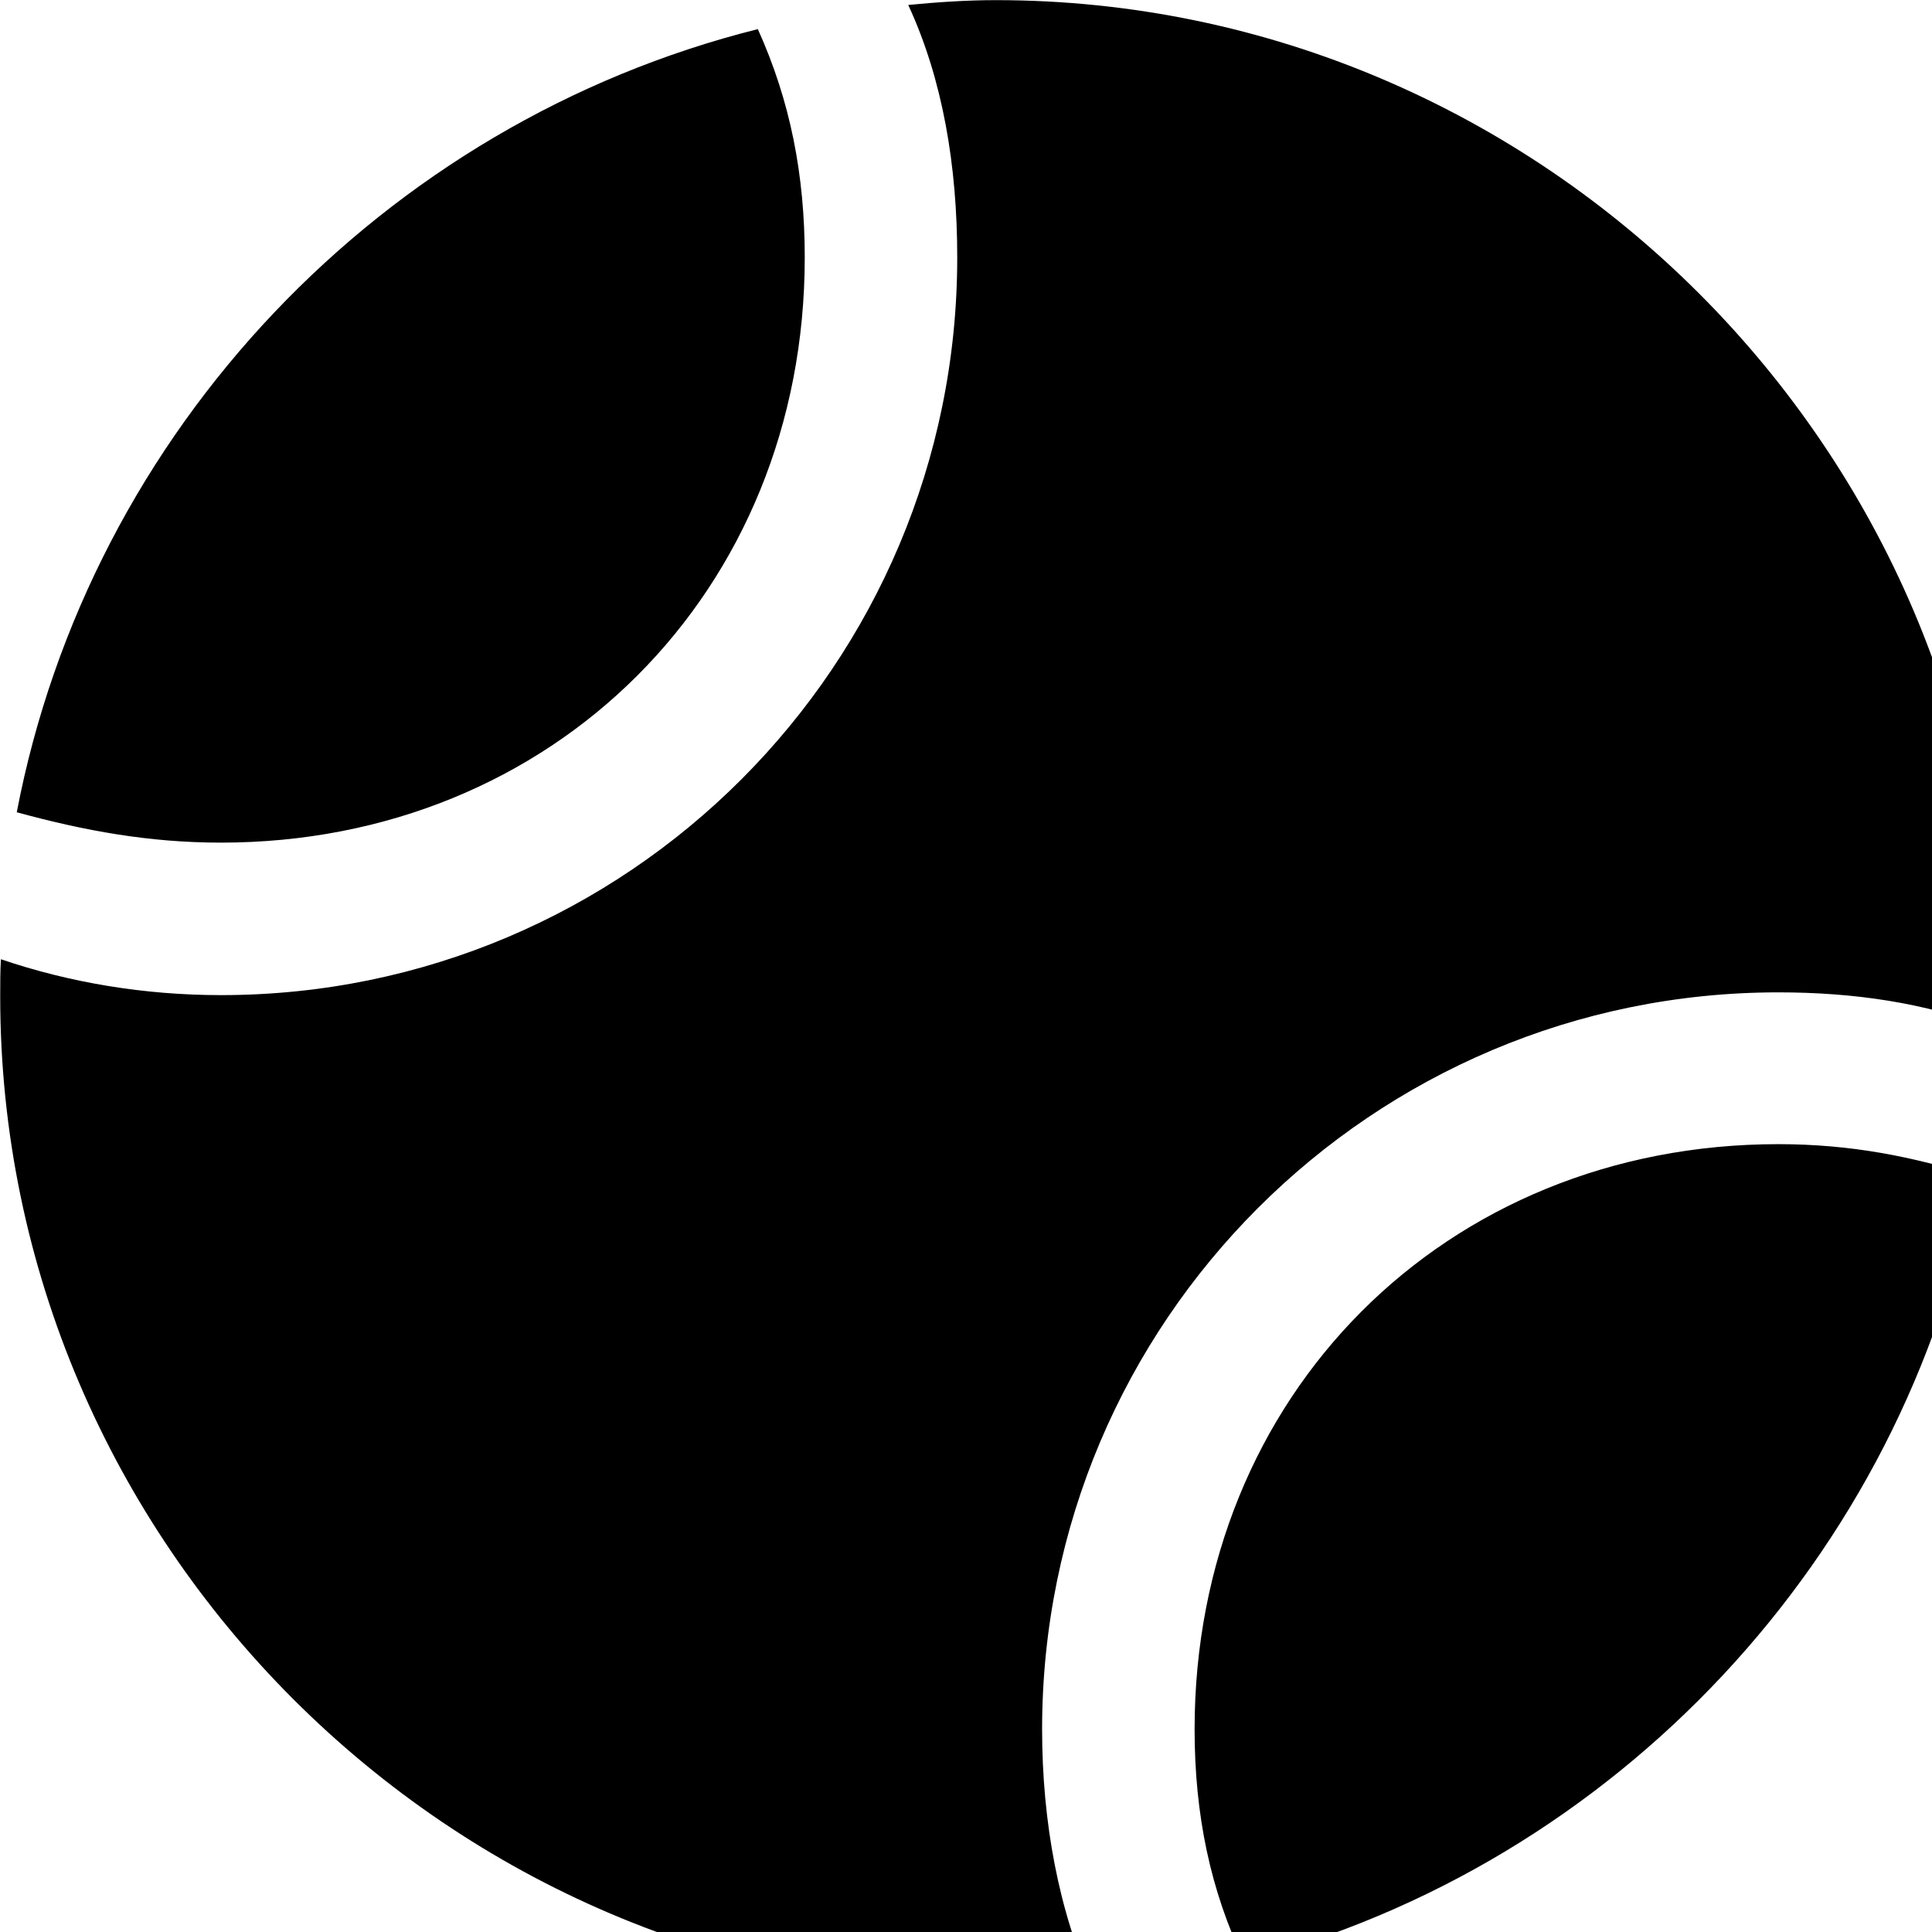 <svg xmlns="http://www.w3.org/2000/svg" viewBox="0 0 28 28" width="28" height="28">
  <path d="M14.433 28.872C14.913 28.872 15.383 28.852 15.843 28.802C15.343 27.702 15.103 26.402 15.103 25.062C15.103 19.152 19.893 14.382 25.773 14.382C26.863 14.382 27.903 14.532 28.863 14.902C28.873 14.752 28.873 14.602 28.873 14.442C28.873 6.522 22.353 0.002 14.433 0.002C14.003 0.002 13.573 0.032 13.163 0.072C13.663 1.152 13.873 2.402 13.873 3.732C13.873 9.642 9.093 14.422 3.203 14.422C2.093 14.422 1.013 14.242 0.013 13.902C0.003 14.082 0.003 14.262 0.003 14.442C0.003 22.362 6.523 28.872 14.433 28.872ZM0.243 11.772C1.233 12.042 2.163 12.212 3.203 12.212C8.023 12.212 11.663 8.572 11.663 3.732C11.663 2.532 11.453 1.462 10.983 0.422C5.553 1.782 1.303 6.232 0.243 11.772ZM18.033 28.422C23.403 27.032 27.613 22.562 28.643 17.052C27.723 16.762 26.823 16.582 25.773 16.582C20.943 16.582 17.313 20.222 17.313 25.062C17.313 26.302 17.543 27.402 18.033 28.422Z" />
</svg>